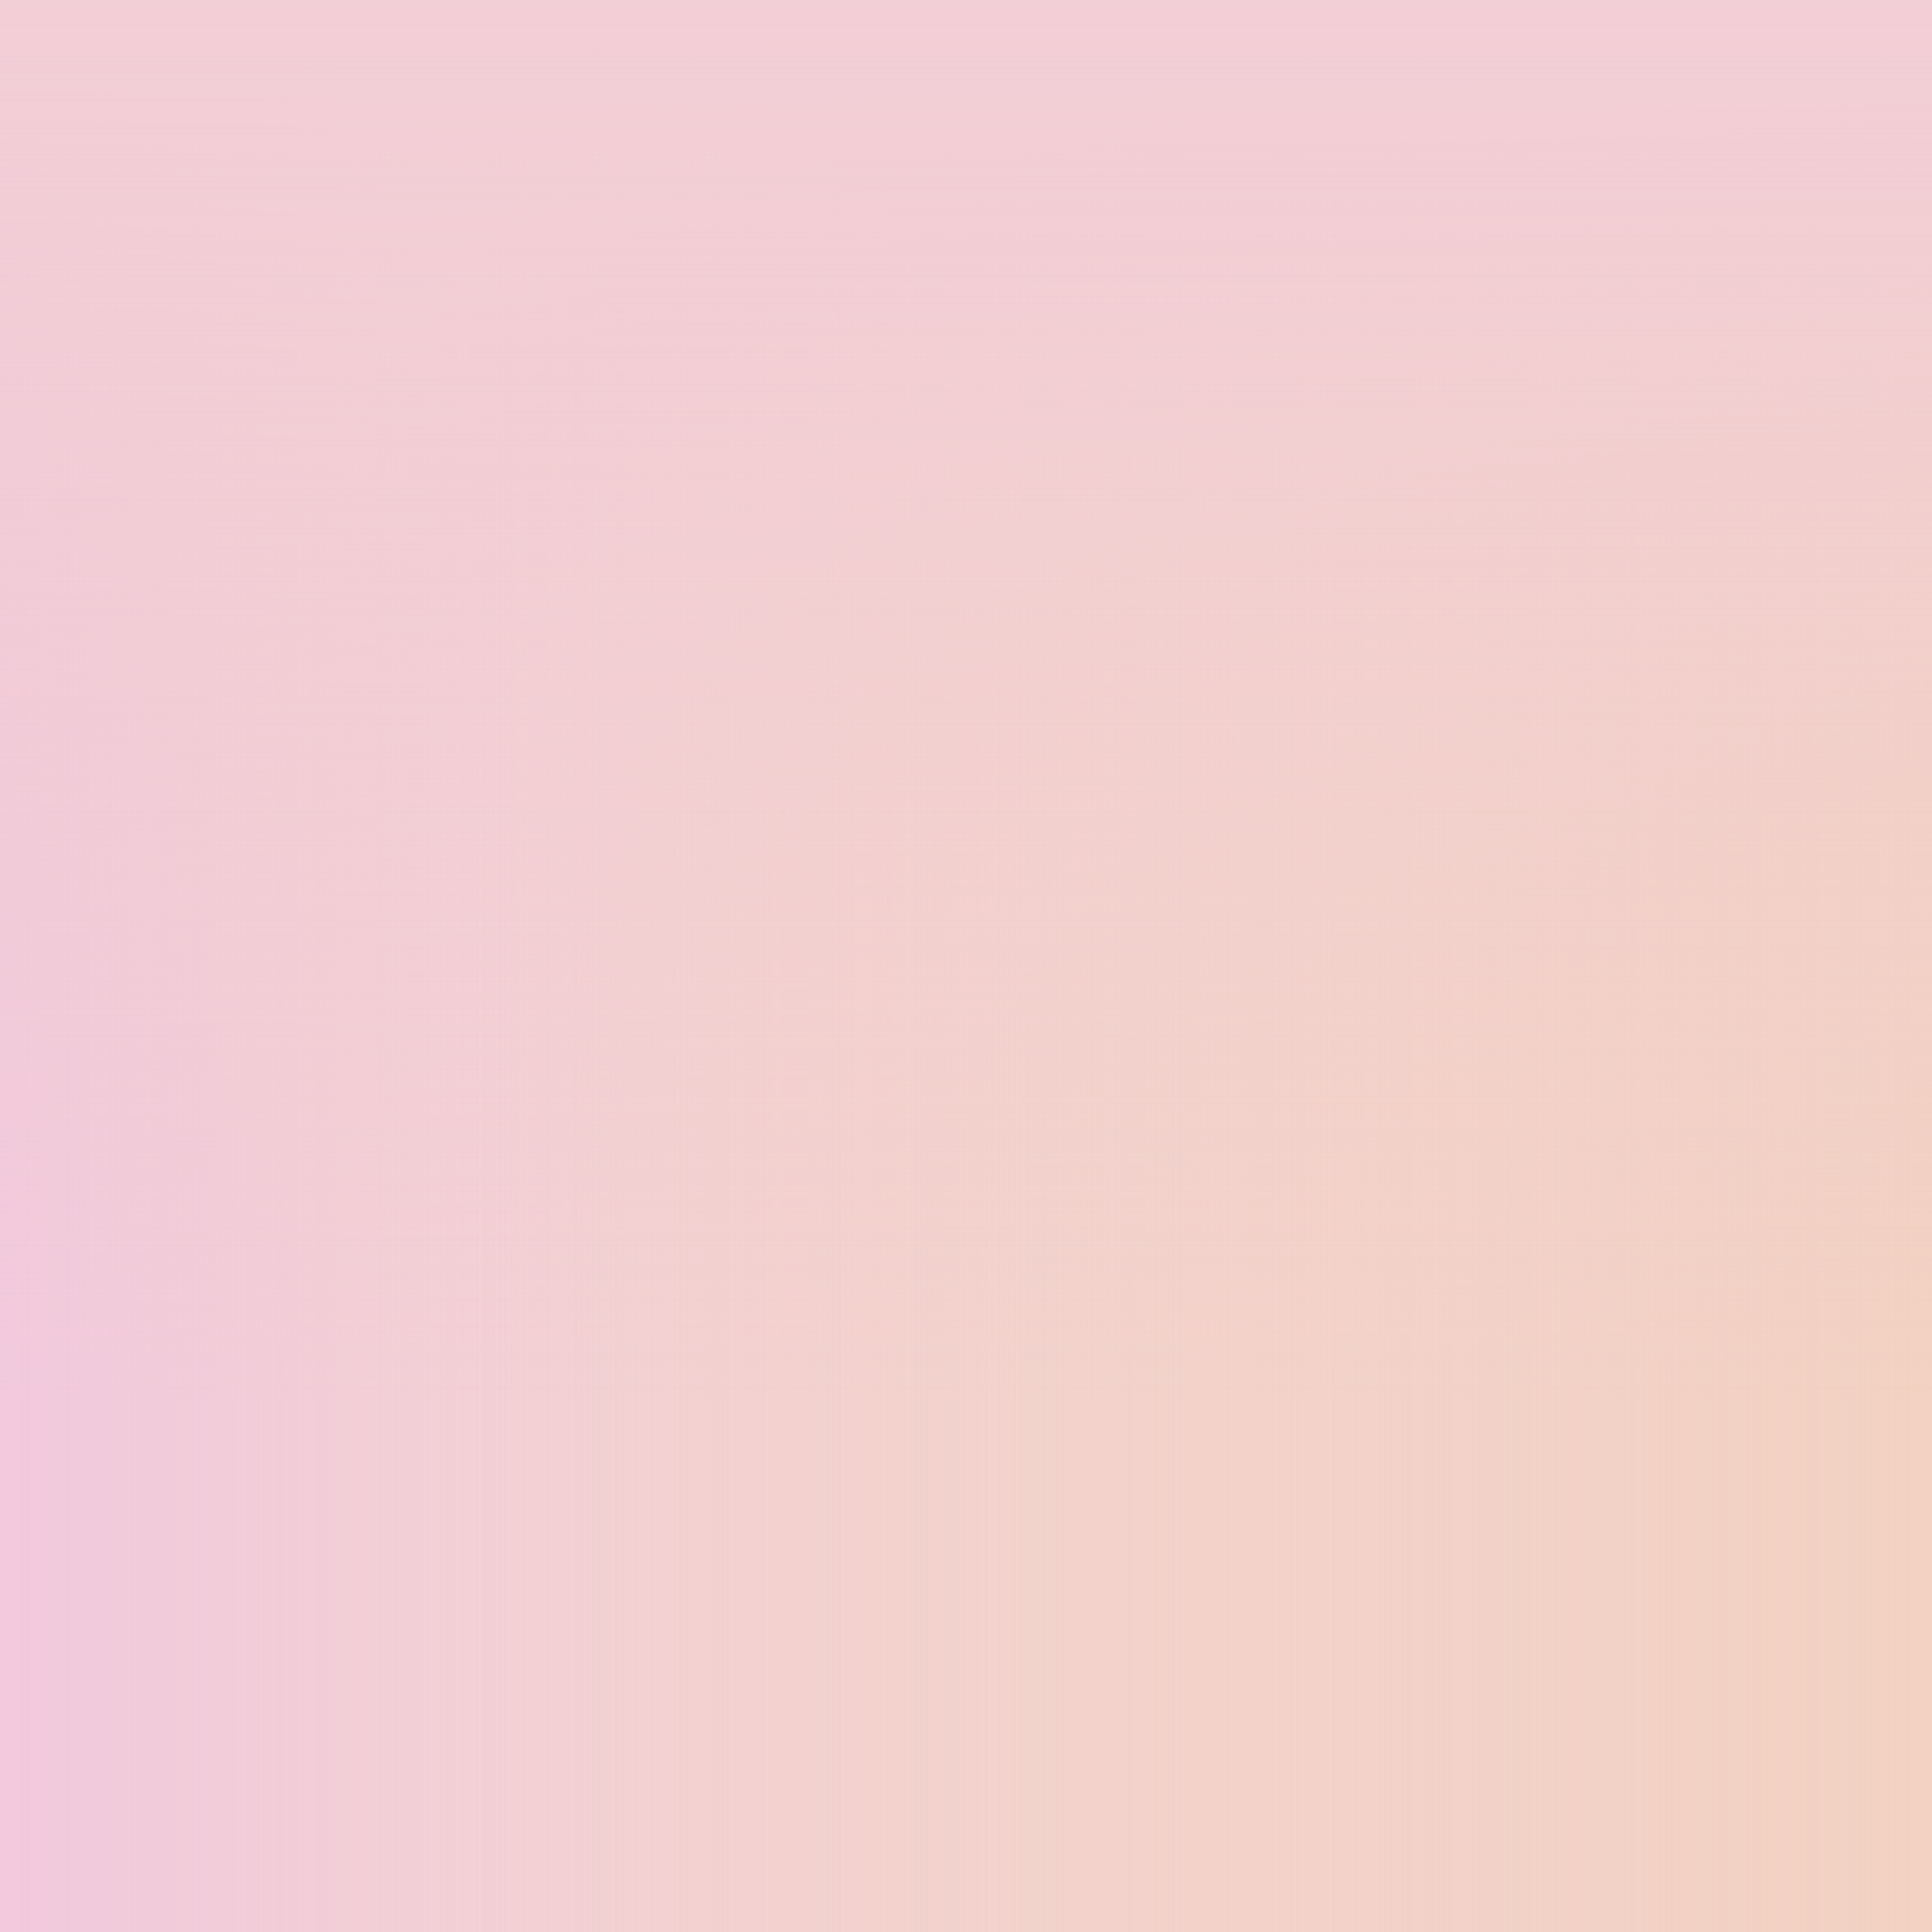 <svg width="512" height="512" viewBox="0 0 512 512" fill="none" xmlns="http://www.w3.org/2000/svg">
<rect width="512" height="512" fill="#F2DED4"/>
<rect width="512" height="512" fill="url(#paint0_linear_194_4209)"/>
<rect width="512" height="512" fill="url(#paint1_linear_194_4209)"/>
<rect width="512" height="512" fill="url(#paint2_linear_194_4209)"/>
<defs>
<linearGradient id="paint0_linear_194_4209" x1="1.52588e-05" y1="256" x2="512" y2="256" gradientUnits="userSpaceOnUse">
<stop stop-color="#F2C9DD"/>
<stop offset="0.723" stop-color="#F2C9C9" stop-opacity="0"/>
</linearGradient>
<linearGradient id="paint1_linear_194_4209" x1="0" y1="256" x2="512" y2="256" gradientUnits="userSpaceOnUse">
<stop offset="0.226" stop-color="#F2C2C2" stop-opacity="0"/>
<stop offset="1" stop-color="#F2D2C2"/>
</linearGradient>
<linearGradient id="paint2_linear_194_4209" x1="256" y1="0" x2="256" y2="512" gradientUnits="userSpaceOnUse">
<stop stop-color="#F2CED7"/>
<stop offset="0.723" stop-color="#F2CECE" stop-opacity="0"/>
</linearGradient>
</defs>
</svg>
